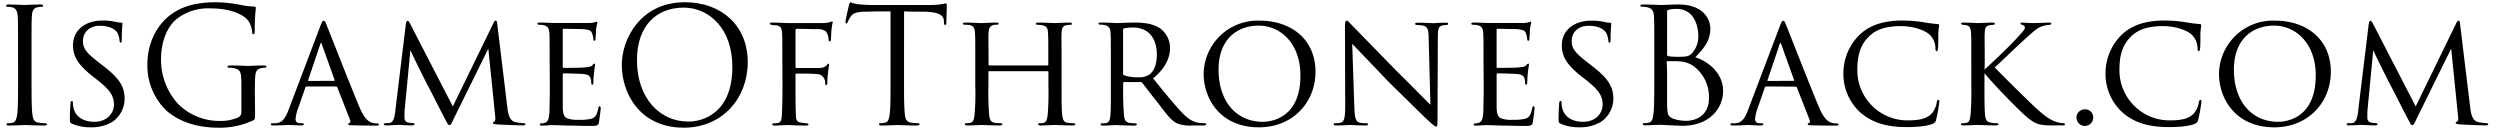 <svg id="Layer_1" data-name="Layer 1" xmlns="http://www.w3.org/2000/svg" viewBox="0 0 719 39"><title>igotb</title><path d="M5.19,14.64c0-7.18,0-8.47-.09-9.94S4.55,2.35,3.54,2.12a6.06,6.06,0,0,0-1.43-.18c-.18,0-.37-.09-.37-.28s.23-.37.74-.37c1.52,0,4.42.14,4.65.14s3.13-.14,4.51-.14c.51,0,.74.09.74.37s-.18.28-.37.28a6.87,6.87,0,0,0-1.15.14c-1.24.23-1.61,1-1.7,2.62s-.09,2.76-.09,9.94v8.1c0,4.42,0,8.05.23,10,.14,1.33.41,2.35,1.79,2.53.64.09,1.61.18,1.89.18s.55.14.55.28-.18.37-.69.37c-2.53,0-5.48-.14-5.71-.14s-3.13.14-4.51.14c-.51,0-.74-.09-.74-.37s.09-.28.51-.28a6.34,6.34,0,0,0,1.2-.14c.92-.18,1.2-1.24,1.38-2.58.23-1.93.23-5.57.23-10Z"/><path d="M20.7,35.58c-.6-.28-.6-.46-.6-1.56,0-2.12.14-3.68.18-4.33,0-.41.14-.64.37-.64s.32.14.32.46a5.71,5.71,0,0,0,.14,1.38c.6,3,3.31,4.14,6,4.14,3.82,0,5.66-2.62,5.66-4.92,0-2.62-1.2-4.23-4.56-6.95l-1.84-1.43C21.94,18.18,21,15.74,21,13c0-4.23,3.36-7.09,8.51-7.09a16.1,16.1,0,0,1,3.73.37,7.6,7.6,0,0,0,1.56.23c.32,0,.41.09.41.28s-.18,1.79-.18,4.46c0,.69-.09,1-.32,1s-.28-.18-.32-.51a6.16,6.16,0,0,0-.55-2.16c-.23-.41-1.29-2.16-5.15-2.16-2.76,0-4.83,1.66-4.83,4.42,0,2.16,1.1,3.5,4.92,6.4l1.06.83c4.79,3.68,6,6.12,6,9.39A8.08,8.08,0,0,1,32.39,35a11.51,11.51,0,0,1-6.21,1.61A13,13,0,0,1,20.7,35.58Z"/><path d="M73.35,32.17c0,2.07,0,2.16-.6,2.48A22.73,22.73,0,0,1,63,36.73c-3.5,0-10-.46-15.14-4.92a18,18,0,0,1-5.48-13.12c0-7.36,3.59-12.56,7.69-15.14S58.76.65,62.3.65a39.46,39.46,0,0,1,7,.78,22.87,22.87,0,0,0,3.73.46c.46,0,.55.23.55.41a58.24,58.24,0,0,0-.32,6.54c0,.74-.09,1-.41,1s-.28-.28-.32-.69a7.07,7.07,0,0,0-1-3c-1.15-1.75-4.88-3.73-10.81-3.73a14.7,14.7,0,0,0-9.85,3c-2.67,2.12-4.56,6.3-4.56,11.69a18.77,18.77,0,0,0,4.88,12.75,16.75,16.75,0,0,0,12.06,4.92,12.56,12.56,0,0,0,5.25-1,1.67,1.67,0,0,0,.92-1.61V24.35c0-3.73-.23-4.23-2.07-4.74a8.63,8.63,0,0,0-1.56-.14c-.18,0-.37-.09-.37-.28s.23-.37.74-.37c2.07,0,5,.14,5.2.14s3.13-.14,4.51-.14c.51,0,.74.09.74.37s-.18.28-.37.28a6.87,6.87,0,0,0-1.15.14c-1.24.23-1.61,1-1.7,2.62s-.09,2.85-.09,4.79Z"/><path d="M88.26,24.86a.48.48,0,0,0-.46.37l-2,5.75A11.62,11.62,0,0,0,85,34.24c0,.83.51,1.2,1.52,1.2h.32c.41,0,.55.14.55.32s-.37.32-.69.32c-1,0-3.13-.14-3.64-.14s-2.49.14-4.42.14c-.51,0-.74-.09-.74-.32s.18-.32.55-.32a6.5,6.5,0,0,0,.92,0c2-.18,2.76-1.7,3.54-3.64l9.2-24.25c.51-1.33.64-1.56,1-1.56s.41.18.92,1.47c.64,1.52,6.9,17.58,9.34,23.33,1.52,3.64,2.85,4.23,3.5,4.46a4.39,4.39,0,0,0,1.56.23c.32,0,.55.09.55.32s-.18.32-.69.32-3.91,0-7-.09c-.87,0-1.15-.09-1.15-.32a.39.39,0,0,1,.32-.32c.18-.09.46-.32.18-1L97,25.09a.41.41,0,0,0-.37-.23Zm7.82-1.61c.18,0,.18-.14.14-.28L92.59,12.8c-.23-.64-.28-.64-.51,0L88.63,23c-.09.18,0,.28.09.28Z"/><path d="M145.93,31c.14,1.1.41,3.68,2.21,4.1a15.88,15.88,0,0,0,2.35.32c.18,0,.6,0,.6.28s-.18.37-.69.37c-.83,0-5.8-.18-7.27-.28-1-.09-1.38-.18-1.38-.41s.18-.32.41-.41.37-.64.28-1.29l-2-19.7-9.76,19.79c-.87,1.79-1,2.21-1.43,2.21s-.51-.41-1.38-2c-.74-1.33-4.42-8.7-4.69-9.11s-4.79-9.48-5.15-10.45l-1.7,17.72c0,.64,0,1.06,0,1.75a1.33,1.33,0,0,0,1.15,1.38c.51.09.83.09,1.29.14s.46.18.46.28c0,.32-.28.37-.78.37-1.47,0-3.45-.14-3.82-.14s-2.39.14-3.54.14c-.41,0-.69,0-.69-.37,0-.09.18-.28.6-.28a6.88,6.88,0,0,0,.87,0c1.1-.09,1.52-1.2,1.75-3l3.08-25.27c.09-.78.28-1.15.51-1.15s.37.14.69.74l12.33,23.88L141.88,6.72c.23-.51.41-.78.69-.78s.41.41.46,1.15Z"/><path d="M158.08,17.81c0-6,0-7.13-.09-8.38s-.41-1.93-1.75-2.21a7.66,7.66,0,0,0-1.1-.09c-.32,0-.6-.14-.6-.28s.23-.37.69-.37c.92,0,2.16.09,4.74.14.23,0,8.42,0,9.34,0a6.45,6.45,0,0,0,1.79-.23,1.4,1.4,0,0,1,.51-.14c.09,0,.18.09.18.32s-.28.92-.37,2.07c0,.78-.09,1.52-.14,2.39,0,.41-.09.69-.32.69s-.32-.18-.32-.51a4.39,4.39,0,0,0-.32-1.47c-.28-.92-.69-1.24-3-1.38-.6,0-5.15-.09-5.25-.09s-.23.09-.23.37V19.06c0,.28,0,.46.28.46.55,0,5.25,0,6.21-.14s1.75-.18,2.12-.69c.18-.28.32-.37.51-.37s.18,0,.18.28-.18,1.1-.32,2.44-.14,2.21-.18,2.81c0,.37-.14.51-.32.51s-.28-.28-.28-.6a5.17,5.17,0,0,0-.14-1.1c-.18-.6-.46-1.24-2.21-1.38-1.06-.09-4.79-.18-5.52-.18-.28,0-.32.14-.32.32v3.36c0,1.43,0,5.48,0,6.26.09,1.7.32,2.58,1.29,3a8.74,8.74,0,0,0,3.36.41,13.7,13.7,0,0,0,3.5-.28c1.38-.41,1.7-1.33,2.07-3,.09-.46.23-.64.41-.64s.28.41.28.69-.37,3.22-.51,4-.51,1-2,1c-3,0-4.33-.09-5.94-.09s-3.73-.14-5.43-.14c-1.06,0-1.93.14-3,.14-.41,0-.64-.09-.64-.32a.37.37,0,0,1,.41-.32,3.42,3.42,0,0,0,.92-.14c.83-.18,1.38-.78,1.47-3.64,0-1.56.09-3.45.09-6.95Z"/><path d="M178.83,18.64c0-7.46,5.43-18,18.13-18,10.35,0,18.09,6.54,18.09,17.26,0,10.31-7.27,18.82-18.36,18.82C184.08,36.73,178.83,26.93,178.83,18.64Zm31.8.55c0-11-6.72-17-14-17-7.69,0-13.44,5.06-13.44,15.14,0,10.72,6.44,17.63,14.73,17.63C202.07,35,210.63,32.59,210.63,19.19Z"/><path d="M225,17.81c0-6,0-7.13-.09-8.38s-.32-2-1.75-2.16c-.41,0-.74,0-1.15-.09s-.6-.18-.6-.37.23-.32.69-.32c1.66,0,3.18.14,4.69.14.69,0,9.07,0,10,0a6.93,6.93,0,0,0,2.07-.32,1.5,1.5,0,0,1,.46-.14c.14,0,.23.14.14.41A9.79,9.79,0,0,0,239.21,8c-.18,1.2-.14,2-.23,3.22,0,.51-.14.69-.32.69s-.32-.23-.37-.55a3.88,3.88,0,0,0-.74-2.3A3.83,3.83,0,0,0,235,8.38c-2,0-3.77-.09-5.8-.09-.32,0-.41.09-.41.46v10.4c0,.23,0,.41.32.41,1.89,0,4.1,0,5.61,0,1.89,0,2.48-.14,3.08-.87.18-.23.28-.37.46-.37s.18.18.18.41-.18,1-.32,2.39a24,24,0,0,0-.18,2.67c0,.46-.09.69-.32.69s-.28-.28-.32-.69a2.38,2.38,0,0,0-2.39-2.49c-.92-.14-5.06-.14-5.8-.14-.28,0-.32.09-.32.41v3.22c0,3.08,0,5.84.09,7.69,0,2.3.37,2.62,1.66,2.81.6.09,1,.14,1.43.18s.55.14.55.32-.14.32-.6.32c-2.39,0-4.92-.14-5.11-.14h-.32c-.87,0-2.76.14-3.73.14-.41,0-.64-.09-.64-.32s.09-.28.46-.32.69,0,1-.09c1.06-.14,1.2-.87,1.29-2.53s.18-4.42.18-8.1Z"/><path d="M260,22.74c0,4.42,0,8.05.23,10,.14,1.33.41,2.35,1.79,2.53a20,20,0,0,0,2.07.18c.28,0,.37.14.37.28s-.23.37-.74.37c-2.53,0-5.43-.14-5.66-.14s-3.13.14-4.51.14c-.51,0-.74-.09-.74-.37s.09-.28.37-.28a7.08,7.08,0,0,0,1.38-.18c.92-.18,1.15-1.2,1.33-2.53.23-1.93.23-5.57.23-10V3.27c-2.25,0-4.56,0-6.81.09-2.85,0-4,.37-4.69,1.47a8.08,8.08,0,0,0-.78,1.43c-.14.37-.28.46-.46.46s-.23-.14-.23-.41c0-.46.92-4.42,1-4.79s.28-.87.46-.87a8.59,8.59,0,0,0,2,.55c1.33.14,3.08.23,3.64.23h17.26a18.39,18.39,0,0,0,3.27-.23c.69-.09,1.1-.23,1.29-.23s.23.28.23.55c0,1.38-.14,4.56-.14,5.06s-.14.6-.32.6-.32-.14-.37-.78c0-.18,0-.32,0-.51-.14-1.38-1.24-2.44-5.66-2.53-1.93,0-3.87,0-5.8-.09Z"/><path d="M301.21,18.83c.14,0,.28,0,.28-.23v-.83c0-6.07,0-7.13-.09-8.38s-.28-1.89-1.79-2.16a9,9,0,0,0-1.15-.09c-.32,0-.55-.14-.55-.32s.23-.32.64-.32c1.93,0,4.65.14,4.83.14s2.76-.14,4.14-.14c.46,0,.74,0,.74.32s-.14.32-.51.32a6.25,6.25,0,0,0-.92.09c-1.24.18-1.43.92-1.52,2.21s0,2.3,0,8.38v6.9c0,3.77,0,6.77.18,8.42.14,1.1.37,2,1.56,2.16a11.35,11.35,0,0,0,1.61.14c.37,0,.6.14.6.32s-.23.32-.69.32c-2.3,0-5-.14-5.2-.14s-2.85.14-4.1.14c-.46,0-.69-.09-.69-.37s.14-.28.51-.28a4.13,4.13,0,0,0,1.06-.09c.78-.14,1-1.15,1.15-2.21a76.78,76.78,0,0,0,.23-8.28v-4.1a.27.27,0,0,0-.28-.28H284.5c-.14,0-.23,0-.23.28v4.1a78.72,78.72,0,0,0,.23,8.38c.14,1,.37,1.93,1.56,2.07a12.52,12.52,0,0,0,1.66.14c.32,0,.55.14.55.32s-.18.32-.6.32c-2.35,0-5.06-.14-5.29-.14s-2.95.14-4.14.14c-.46,0-.74-.09-.74-.32s.09-.32.51-.32a4.53,4.53,0,0,0,1.1-.14c.83-.18,1-1.06,1.15-2.07a70.05,70.05,0,0,0,.23-8.51V17.91c0-6.07,0-7.27-.09-8.51s-.41-2.07-1.75-2.21a12.21,12.21,0,0,0-1.24-.09c-.32,0-.51-.14-.51-.28s.23-.32.69-.32c2,0,4.19.14,4.79.14.18,0,2.85-.14,4.14-.14.46,0,.69.09.69.32s-.18.28-.46.28a4,4,0,0,0-.92.09c-1.15.18-1.43,1-1.52,2.25s0,2.25,0,8.33v.83c0,.23.14.23.28.23Z"/><path d="M319.48,17.81c0-6.08,0-7.18-.09-8.42s-.41-1.93-1.84-2.21a7.65,7.65,0,0,0-1.1-.09c-.32,0-.51-.09-.51-.28s.14-.32.55-.32c2,0,4.79.14,4.88.14.41,0,3.54-.14,4.83-.14,2.58,0,5.38.23,7.55,1.75a7,7,0,0,1,2.76,5.61c0,2.53-1.24,5.75-4.88,8.7,3.36,4.14,6.12,7.55,8.47,10,2.21,2.25,3.59,2.62,4.88,2.81.32,0,1.29.09,1.43.09.37,0,.51.14.51.32s-.18.32-.83.32h-3.22a10.32,10.32,0,0,1-4.19-.55c-1.93-.83-3.31-2.9-5.71-6-1.79-2.21-3.64-4.69-4.42-5.66a.66.66,0,0,0-.55-.28l-4.74,0c-.18,0-.23,0-.23.23v.64a86.4,86.4,0,0,0,.23,8.7c.14,1.1.28,2,1.79,2.21.46,0,1,.09,1.33.09s.6.14.6.28-.18.37-.64.37c-2.39,0-5-.14-5.15-.14-.74,0-2.76.14-4,.14-.46,0-.64-.09-.64-.37s.28-.28.55-.28a4,4,0,0,0,1-.09c.78-.14,1.06-.64,1.2-1.75.23-1.66.18-5.43.18-8.88ZM323,21.08a.58.58,0,0,0,.23.55,11.8,11.8,0,0,0,4.1.6,5.41,5.41,0,0,0,3.08-.69c1.38-.87,2.3-2.9,2.3-5.84,0-5-2.67-7.78-6.77-7.78a12.35,12.35,0,0,0-2.67.23.42.42,0,0,0-.28.41Z"/><path d="M346.17,21.22A15.52,15.52,0,0,1,362.28,5.94c9.11,0,16.06,5.43,16.06,14.68,0,8.79-6.49,16-16.29,16C350.77,36.59,346.17,28.21,346.17,21.22Zm27.84.55c0-9.25-5.71-14.4-12-14.4s-11.55,4-11.55,12.66c0,9,5,15,12.75,15C366.28,35,374,33.46,374,21.77Z"/><path d="M386.81,7.83c0-1.43.14-1.89.51-1.89s1.1.92,1.43,1.24,6.81,7,13.25,13.58c3.59,3.5,8.19,8.24,9.39,9.34L410.88,11c0-2.48-.32-3.31-1.56-3.64a11.59,11.59,0,0,0-1.79-.18c-.46,0-.55-.18-.55-.37s.37-.28.83-.28c2,0,3.91.14,4.33.14s1.89-.14,3.68-.14c.51,0,.64,0,.64.28s-.14.32-.41.37-.64,0-1.15.14c-1.06.23-1.38.69-1.38,3.45l-.09,23.1c0,2.3-.09,2.53-.41,2.53s-.78-.32-3-2.44c-.18-.09-6.58-6.44-10.58-10.35l-10.54-11,.6,18c.09,3.18.37,4.37,1.52,4.65a8,8,0,0,0,1.89.18c.37,0,.55.14.55.32s-.23.32-.74.32c-2.49,0-4.14-.14-4.46-.14s-2,.14-4,.14c-.41,0-.69,0-.69-.32s.18-.32.64-.32a4.6,4.6,0,0,0,1.43-.18c1-.32,1.24-1.56,1.24-4.92C386.81,8.38,386.85,15.47,386.81,7.83Z"/><path d="M426.66,17.81c0-6,0-7.13-.09-8.38s-.41-1.93-1.75-2.21a7.66,7.66,0,0,0-1.1-.09c-.32,0-.6-.14-.6-.28s.23-.37.69-.37c.92,0,2.16.09,4.74.14.23,0,8.42,0,9.34,0a6.45,6.45,0,0,0,1.79-.23,1.4,1.4,0,0,1,.51-.14c.09,0,.18.09.18.32s-.28.92-.37,2.07c0,.78-.09,1.52-.14,2.39,0,.41-.09.69-.32.69s-.32-.18-.32-.51a4.39,4.39,0,0,0-.32-1.47c-.28-.92-.69-1.24-3-1.38-.6,0-5.15-.09-5.25-.09s-.23.09-.23.37V19.06c0,.28,0,.46.28.46.55,0,5.25,0,6.21-.14s1.75-.18,2.12-.69c.18-.28.32-.37.51-.37s.18,0,.18.28-.18,1.1-.32,2.44-.14,2.21-.18,2.81c0,.37-.14.51-.32.51s-.28-.28-.28-.6a5.14,5.14,0,0,0-.14-1.1c-.18-.6-.46-1.24-2.21-1.38-1.06-.09-4.79-.18-5.52-.18-.28,0-.32.14-.32.32v3.36c0,1.43,0,5.48,0,6.26.09,1.7.32,2.58,1.29,3a8.74,8.74,0,0,0,3.36.41,13.7,13.7,0,0,0,3.5-.28c1.38-.41,1.7-1.33,2.07-3,.09-.46.23-.64.41-.64s.28.41.28.69-.37,3.22-.51,4-.51,1-2,1c-3,0-4.33-.09-5.94-.09s-3.73-.14-5.43-.14c-1.06,0-1.93.14-3,.14-.41,0-.64-.09-.64-.32a.37.37,0,0,1,.41-.32,3.43,3.43,0,0,0,.92-.14c.83-.18,1.38-.78,1.47-3.64,0-1.56.09-3.45.09-6.95Z"/><path d="M448.85,35.58c-.6-.28-.6-.46-.6-1.56,0-2.12.14-3.68.18-4.33,0-.41.14-.64.37-.64s.32.14.32.46a5.71,5.71,0,0,0,.14,1.38c.6,3,3.31,4.14,6,4.14,3.82,0,5.66-2.62,5.66-4.92,0-2.62-1.2-4.23-4.56-6.95l-1.84-1.43c-4.42-3.54-5.34-6-5.34-8.7,0-4.23,3.36-7.09,8.51-7.09a16.1,16.1,0,0,1,3.73.37,7.6,7.6,0,0,0,1.56.23c.32,0,.41.09.41.28s-.18,1.79-.18,4.46c0,.69-.09,1-.32,1s-.28-.18-.32-.51A6.16,6.16,0,0,0,462,9.58c-.23-.41-1.29-2.16-5.15-2.16-2.76,0-4.83,1.66-4.83,4.42,0,2.16,1.1,3.5,4.92,6.4l1.06.83c4.79,3.68,6,6.12,6,9.39a8.08,8.08,0,0,1-3.5,6.54,11.51,11.51,0,0,1-6.21,1.61A13,13,0,0,1,448.85,35.58Z"/><path d="M475.77,14.64c0-7.18,0-8.47-.09-9.94s-.46-2.3-2-2.62a8.21,8.21,0,0,0-1.33-.14c-.41,0-.6-.09-.6-.28s.23-.37.74-.37c2.07,0,5,.14,5.2.14,1.1,0,2.9-.14,5-.14,7.55,0,9.2,4.6,9.2,6.9,0,3.77-2.16,6-4.33,8.28,3.41,1.06,8,4.33,8,9.71,0,4.92-3.87,10-11.73,10-.51,0-2-.09-3.31-.14s-2.62-.14-2.81-.14c-1.47,0-2.9.14-4.51.14-.51,0-.74-.09-.74-.32s.09-.32.69-.32a4.82,4.82,0,0,0,1.1-.14c.92-.18,1.1-1.24,1.29-2.58.23-1.93.23-5.57.23-10Zm3.68,1c0,.32.09.41.32.51a16.18,16.18,0,0,0,2.81.18c2.58,0,3.22-.09,4.19-1.2a7.12,7.12,0,0,0,1.66-4.65c0-3.82-1.7-7.92-6.21-7.92a10.28,10.28,0,0,0-2.21.23c-.41.09-.55.23-.55.51Zm0,4.88c0,3.54,0,9.25,0,9.94.14,2.25.14,2.9,1.56,3.59a10.82,10.82,0,0,0,4,.69c2.49,0,6.49-1.33,6.49-6.54a11,11,0,0,0-4.46-9.2,7.61,7.61,0,0,0-3.82-1.33c-.6-.09-2.9-.09-3.59-.09-.18,0-.28.09-.28.32Z"/><path d="M508,24.86a.48.48,0,0,0-.46.37l-2,5.75a11.62,11.62,0,0,0-.78,3.27c0,.83.51,1.2,1.52,1.2h.32c.41,0,.55.14.55.32s-.37.32-.69.32c-1,0-3.13-.14-3.64-.14s-2.49.14-4.42.14c-.51,0-.74-.09-.74-.32s.18-.32.55-.32a6.5,6.5,0,0,0,.92,0c2-.18,2.76-1.7,3.54-3.64l9.2-24.25c.51-1.33.64-1.56,1-1.56s.41.18.92,1.47c.64,1.52,6.9,17.58,9.34,23.33,1.52,3.64,2.85,4.23,3.5,4.46a4.4,4.4,0,0,0,1.57.23c.32,0,.55.09.55.32s-.18.32-.69.32-3.91,0-7-.09c-.87,0-1.15-.09-1.15-.32a.39.39,0,0,1,.32-.32c.18-.09.46-.32.18-1l-3.63-9.25a.41.41,0,0,0-.37-.23Zm7.82-1.61c.18,0,.18-.14.14-.28L512.31,12.8c-.23-.64-.28-.64-.51,0L508.35,23c-.09.18,0,.28.09.28Z"/><path d="M535.09,32.4a15,15,0,0,1-4.92-11.74A15.4,15.4,0,0,1,534.82,10c2.49-2.39,6.21-4.1,12.38-4.1a40.05,40.05,0,0,1,6.08.51,40.34,40.34,0,0,0,4,.51c.37,0,.41.23.41.46s-.14.78-.23,2.25c0,1.29,0,3.68-.09,4.23s-.14.87-.37.87-.37-.28-.37-.87a5.42,5.42,0,0,0-1.79-4c-1.38-1.2-4.6-2.35-8.15-2.35-5.11,0-7.46,1.43-8.84,2.67-3,2.72-3.68,6-3.68,10.08a14.4,14.4,0,0,0,14.31,14.36c3.13,0,5.43-.32,7-1.89a6.32,6.32,0,0,0,1.52-3.31c.09-.46.23-.69.51-.69s.23.32.23.64a43.86,43.86,0,0,1-.92,5.11,1.5,1.5,0,0,1-1.06,1.15c-1.61.69-4.69.92-7.27.92C542.5,36.59,538.36,35.21,535.09,32.4Z"/><path d="M570.76,20c2.12-1.89,7.13-6.67,9.2-8.93,2.21-2.44,2.39-2.67,2.39-3.18,0-.32-.18-.55-.74-.74-.32-.09-.51-.18-.51-.37s.09-.28.46-.28,1.66.14,3.13.14,3.91-.14,4.51-.14.74.09.74.28-.14.32-.51.37a8.16,8.16,0,0,0-2.25.46c-1.1.37-1.7.87-4.1,3-3.36,3-7.36,6.95-9.39,8.79,2.48,2.58,9.94,9.94,11.87,11.69,3.22,2.95,4.79,3.77,6.63,4.19a10.1,10.1,0,0,0,1.06.14c.41,0,.64.14.64.37s-.23.28-.74.28h-3c-3.59,0-4.51-.41-6.35-1.7-2.07-1.47-9.43-9-13.07-13.3v3.64c0,3.54,0,6.77.18,8.42.18,1.33.37,1.84,1.56,2.12a10.62,10.62,0,0,0,1.75.18c.41,0,.51.14.51.32s-.18.32-.64.32c-2.35,0-5-.14-5.25-.14s-2.85.14-4.14.14c-.41,0-.74-.09-.74-.32s.18-.32.6-.32a5.51,5.51,0,0,0,1.1-.14c.78-.18.92-1.1,1.06-2.21a81.9,81.9,0,0,0,.23-8.38v-6.9c0-6.08,0-7.18-.09-8.42s-.37-1.93-1.33-2.12c-.46-.09-.78-.09-1.06-.14S564,7,564,6.82s.18-.32.69-.32c1.43,0,4,.14,4.19.14s2.85-.14,4.14-.14c.46,0,.69.09.69.32s-.14.28-.51.32-.51,0-.83.09c-1.33.18-1.47.87-1.56,2.21s0,2.3,0,8.38Z"/><path d="M597.18,33.88a2.41,2.41,0,0,1,2.44-2.44A2.28,2.28,0,0,1,602,33.83a2.39,2.39,0,1,1-4.79,0Z"/><path d="M610.48,32.4a15,15,0,0,1-4.92-11.74A15.39,15.39,0,0,1,610.2,10c2.48-2.39,6.21-4.1,12.38-4.1a40,40,0,0,1,6.08.51,40.34,40.34,0,0,0,4,.51c.37,0,.41.23.41.46s-.14.78-.23,2.25c0,1.29,0,3.68-.09,4.23s-.14.87-.37.87-.37-.28-.37-.87a5.42,5.42,0,0,0-1.79-4c-1.38-1.2-4.6-2.35-8.15-2.35-5.11,0-7.46,1.43-8.84,2.67-3,2.72-3.68,6-3.68,10.08a14.4,14.4,0,0,0,14.31,14.36c3.13,0,5.43-.32,7-1.89a6.32,6.32,0,0,0,1.52-3.31c.09-.46.23-.69.51-.69s.23.32.23.64a44,44,0,0,1-.92,5.11,1.51,1.51,0,0,1-1.06,1.15c-1.61.69-4.69.92-7.27.92C617.89,36.59,613.75,35.21,610.48,32.4Z"/><path d="M638.18,21.22A15.52,15.52,0,0,1,654.29,5.94c9.11,0,16.06,5.43,16.06,14.68,0,8.79-6.49,16-16.29,16C642.79,36.59,638.18,28.21,638.18,21.22Zm27.84.55c0-9.25-5.71-14.4-12-14.4s-11.55,4-11.55,12.66c0,9,5,15,12.75,15C658.29,35,666,33.46,666,21.77Z"/><path d="M710.44,31c.14,1.1.41,3.68,2.21,4.1a15.87,15.87,0,0,0,2.35.32c.18,0,.6,0,.6.28s-.18.37-.69.37c-.83,0-5.8-.18-7.27-.28-1-.09-1.38-.18-1.38-.41s.18-.32.42-.41.37-.64.28-1.29l-2-19.7-9.76,19.79c-.87,1.79-1,2.21-1.43,2.21s-.51-.41-1.38-2c-.74-1.33-4.42-8.7-4.69-9.11s-4.79-9.48-5.15-10.45l-1.7,17.72c0,.64,0,1.06,0,1.75a1.33,1.33,0,0,0,1.15,1.38c.51.09.83.09,1.29.14s.46.18.46.28c0,.32-.28.37-.78.37-1.47,0-3.45-.14-3.82-.14s-2.39.14-3.54.14c-.41,0-.69,0-.69-.37,0-.09.18-.28.6-.28a6.88,6.88,0,0,0,.87,0c1.1-.09,1.52-1.2,1.75-3l3.08-25.27c.09-.78.28-1.15.51-1.15s.37.14.69.74l12.33,23.88L706.39,6.72c.23-.51.41-.78.69-.78s.41.41.46,1.15Z"/></svg>
